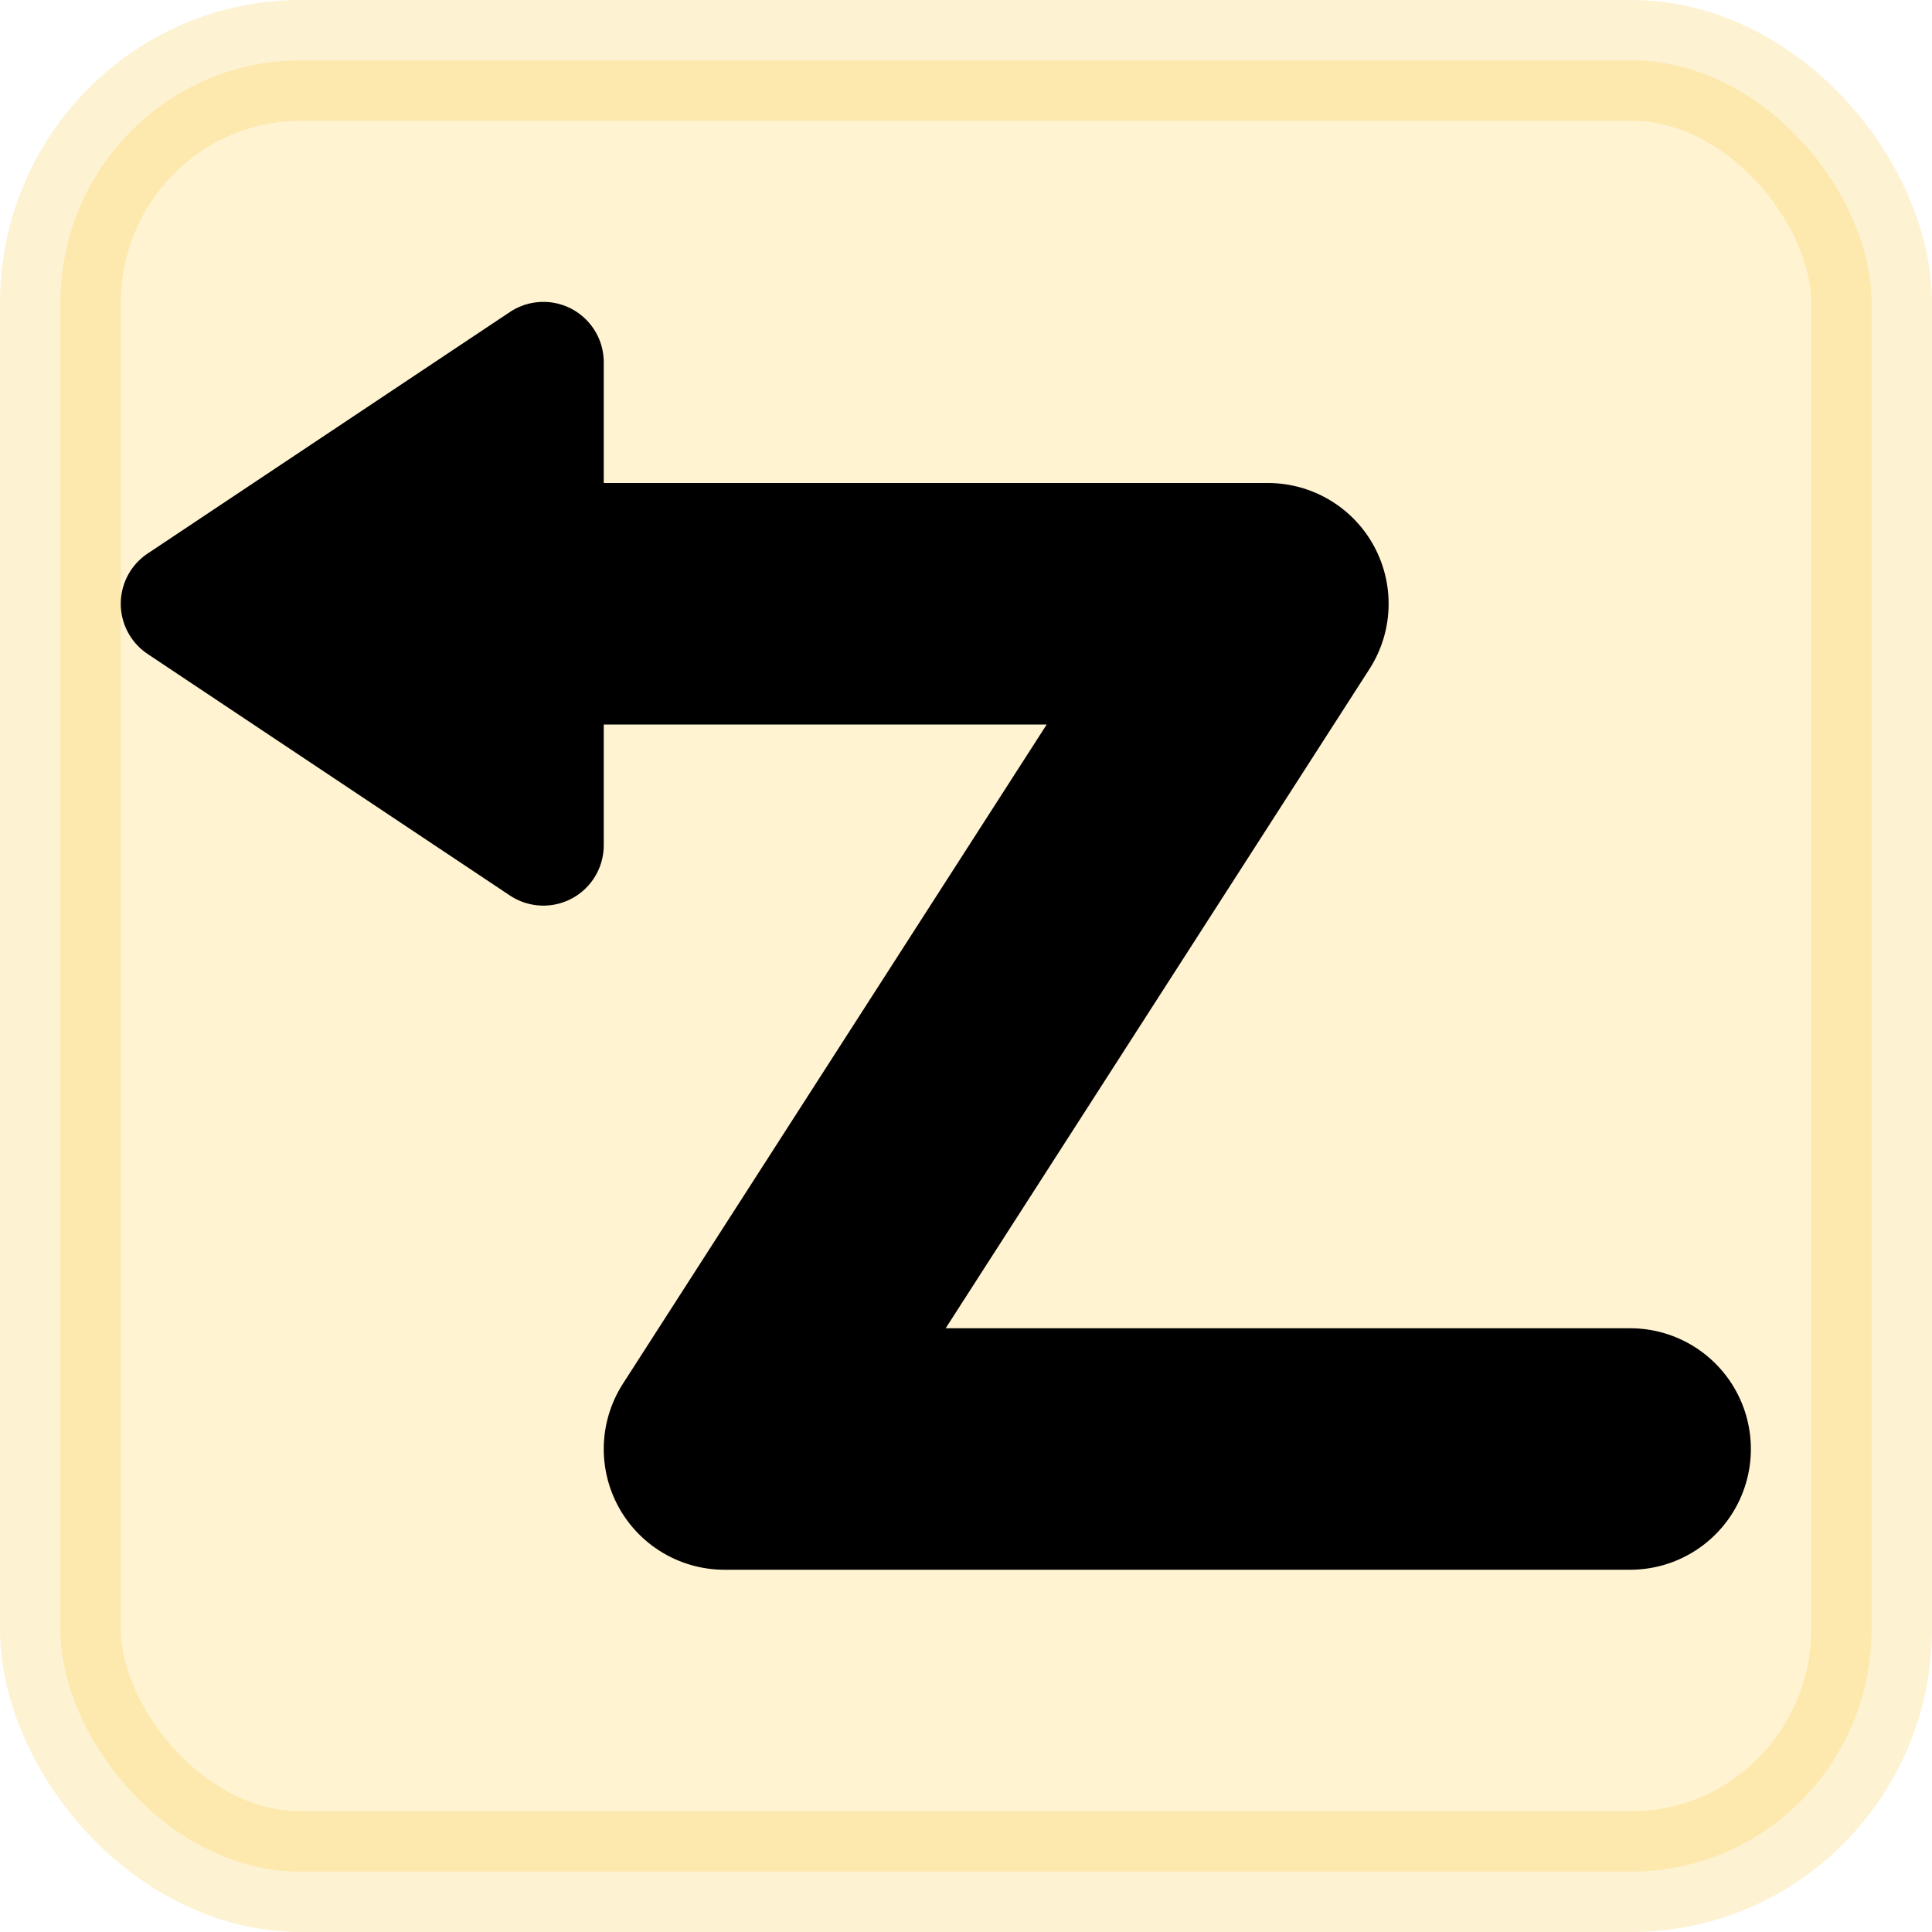 <?xml version="1.0" encoding="UTF-8" standalone="no"?>
<!-- Created with Inkscape (http://www.inkscape.org/) -->
<svg
   xmlns:dc="http://purl.org/dc/elements/1.1/"
   xmlns:cc="http://web.resource.org/cc/"
   xmlns:rdf="http://www.w3.org/1999/02/22-rdf-syntax-ns#"
   xmlns:svg="http://www.w3.org/2000/svg"
   xmlns="http://www.w3.org/2000/svg"
   xmlns:sodipodi="http://inkscape.sourceforge.net/DTD/sodipodi-0.dtd"
   xmlns:inkscape="http://www.inkscape.org/namespaces/inkscape"
   width="48"
   height="48"
   id="svg2"
   sodipodi:version="0.32"
   inkscape:version="0.43"
   version="1.0"
   sodipodi:docbase="/home/yamaken/devel/uim/recovered-fdo/trunk/pixmaps"
   sodipodi:docname="on.svg">
  <defs
     id="defs4">
    <marker
       inkscape:stockid="TriangleOutS"
       orient="auto"
       refY="0.0"
       refX="0.0"
       id="TriangleOutS"
       style="overflow:visible">
      <path
         id="path7392"
         d="M 5.77,0.0 L -2.88,5.0 L -2.88,-5.0 L 5.77,0.0 z "
         style="fill-rule:evenodd;stroke:#000000;stroke-width:1.0pt;marker-start:none"
         transform="scale(0.2)" />
    </marker>
  </defs>
  <sodipodi:namedview
     id="base"
     pagecolor="#ffffff"
     bordercolor="#666666"
     borderopacity="1.0"
     inkscape:pageopacity="0.0"
     inkscape:pageshadow="2"
     inkscape:zoom="16.416667"
     inkscape:cx="24"
     inkscape:cy="24.195761"
     inkscape:document-units="px"
     inkscape:current-layer="layer1"
     showgrid="true"
     inkscape:grid-points="true"
     gridspacingx="1.5px"
     gridspacingy="1.5px"
     gridempspacing="2"
     inkscape:grid-bbox="false"
     inkscape:window-width="914"
     inkscape:window-height="959"
     inkscape:window-x="38"
     inkscape:window-y="37" />
  <g
     inkscape:label="Layer 1"
     inkscape:groupmode="layer"
     id="layer1">
    <rect
       style="opacity:0.2;fill:#ffc51a;fill-opacity:1;fill-rule:evenodd;stroke:#f8c121;stroke-width:3;stroke-linecap:round;stroke-linejoin:round;stroke-miterlimit:4;stroke-dasharray:none;stroke-dashoffset:0;stroke-opacity:1"
       id="rect12010"
       width="45"
       height="45"
       x="1.5"
       y="1.5"
       ry="6.03"
       rx="5.97" />
    <path
       style="fill:none;fill-opacity:0.75;fill-rule:evenodd;stroke:#000000;stroke-width:6;stroke-linecap:round;stroke-linejoin:round;marker-end:none;stroke-miterlimit:4;stroke-dasharray:none;stroke-opacity:1"
       d="M 13.5,15 L 31.5,15 L 18,36 L 40.5,36"
       id="path9301"
       sodipodi:nodetypes="cccc" />
    <path
       style="fill:#000000;fill-opacity:1;fill-rule:evenodd;stroke:#000000;stroke-width:3;stroke-linecap:round;stroke-linejoin:round;stroke-miterlimit:4;stroke-dasharray:none;stroke-opacity:1"
       d="M 13.5,9 L 4.5,15 L 13.5,21 L 13.5,9 z "
       id="path10180"
       sodipodi:nodetypes="cccc" />
  </g>
</svg>
